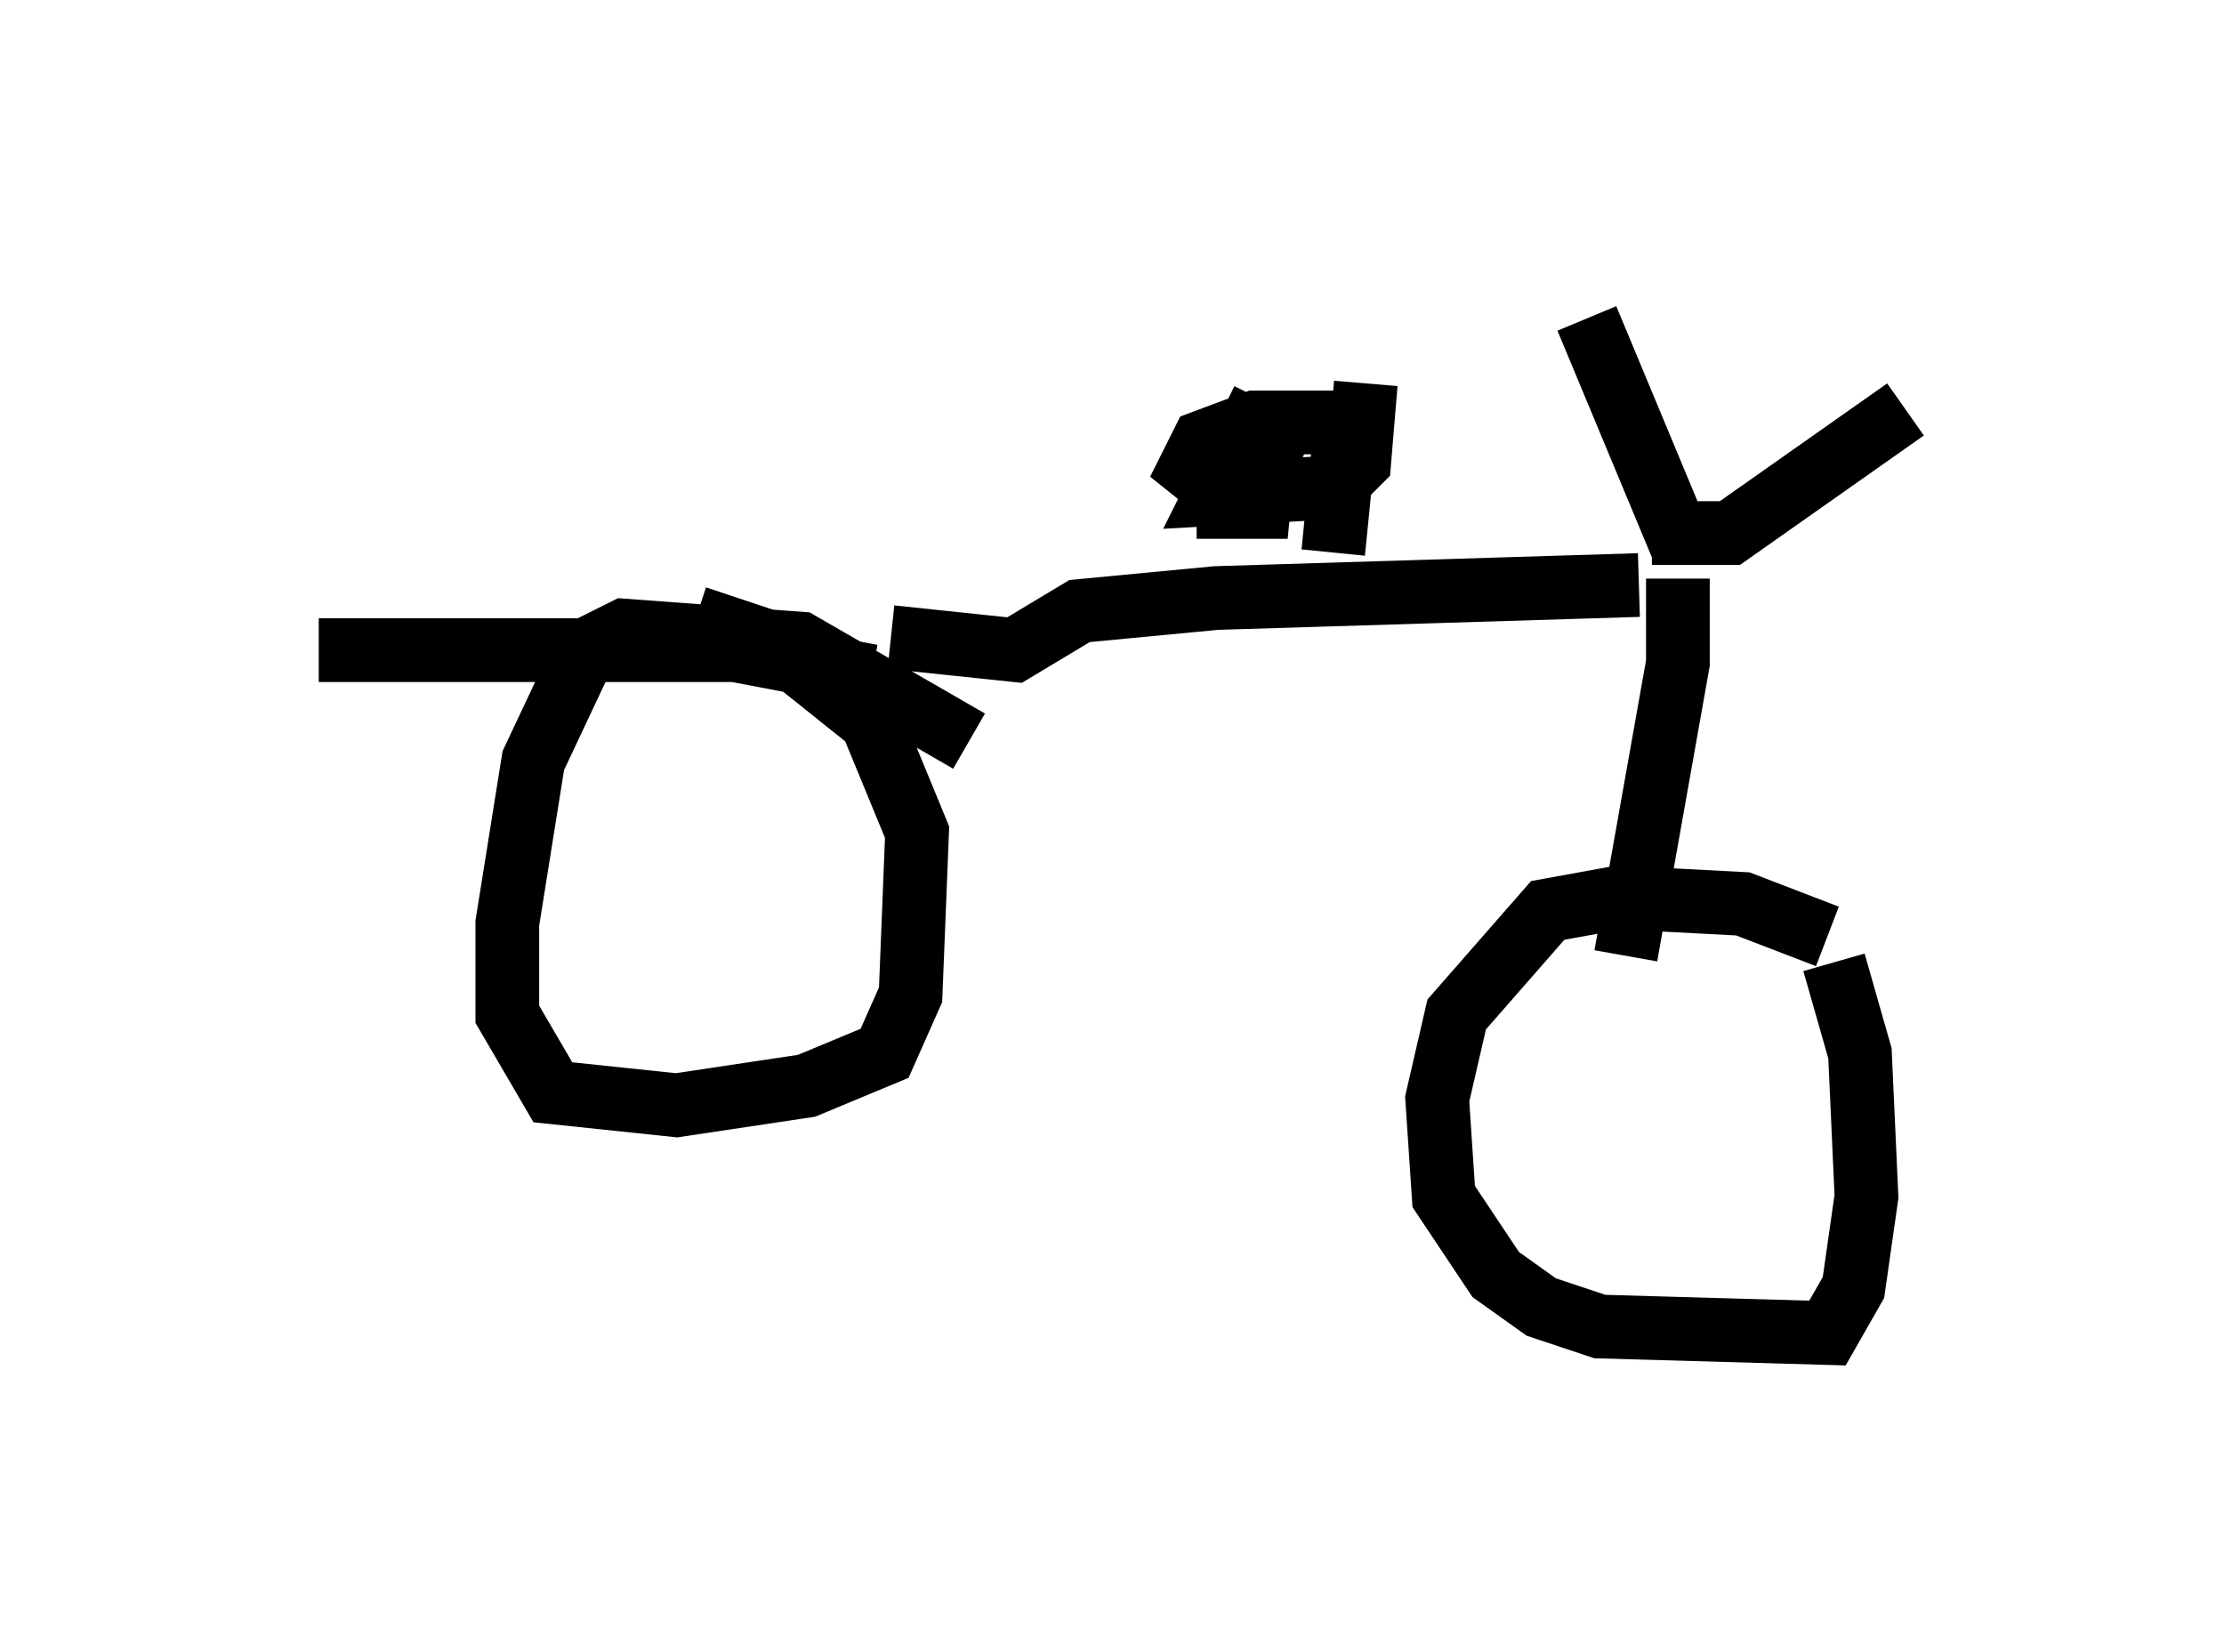 <?xml version="1.0" encoding="utf-8" ?>
<svg baseProfile="full" height="25.925" version="1.1" width="34.909" xmlns="http://www.w3.org/2000/svg" xmlns:ev="http://www.w3.org/2001/xml-events" xmlns:xlink="http://www.w3.org/1999/xlink"><defs /><rect fill="white" height="25.925" width="34.909" x="0" y="0" /><path d="M28.786, 15.106 m-0.102, -0.408 l-1.327, -0.51 -1.94, -0.102 l-1.123, 0.204 -1.429, 1.633 l-0.306, 1.327 0.102, 1.531 l0.817, 1.225 0.715, 0.51 l0.919, 0.306 3.573, 0.102 l0.408, -0.715 0.204, -1.429 l-0.102, -2.246 -0.408, -1.429 m-3.267, -0.102 l0.817, -4.594 0.0, -1.327 m-0.408, -0.715 l1.225, 0.0 2.756, -1.94 m-3.471, 2.246 l-1.531, -3.675 m0.817, 4.185 l-6.635, 0.204 -2.144, 0.204 l-1.021, 0.613 -1.94, -0.204 m6.942, -1.327 l0.204, -2.042 -1.429, 0.0 l-0.817, 0.306 -0.204, 0.408 l0.51, 0.408 1.021, 0.204 l-1.429, 0.0 0.817, 0.0 l0.408, -1.021 -0.408, -0.204 l-0.51, 1.021 1.838, -0.102 l0.408, -0.408 0.102, -1.225 m-6.227, 5.615 l-2.654, -1.531 -2.756, -0.204 l-0.613, 0.306 -0.817, 1.735 l-0.408, 2.552 0.0, 1.429 l0.715, 1.225 1.94, 0.204 l2.042, -0.306 1.225, -0.51 l0.408, -0.919 0.102, -2.552 l-0.715, -1.735 -1.531, -1.225 l-1.225, -0.408 m2.756, 0.919 l-2.144, -0.408 -6.533, 0.0 " fill="none" stroke="black" stroke-width="1" /></svg>